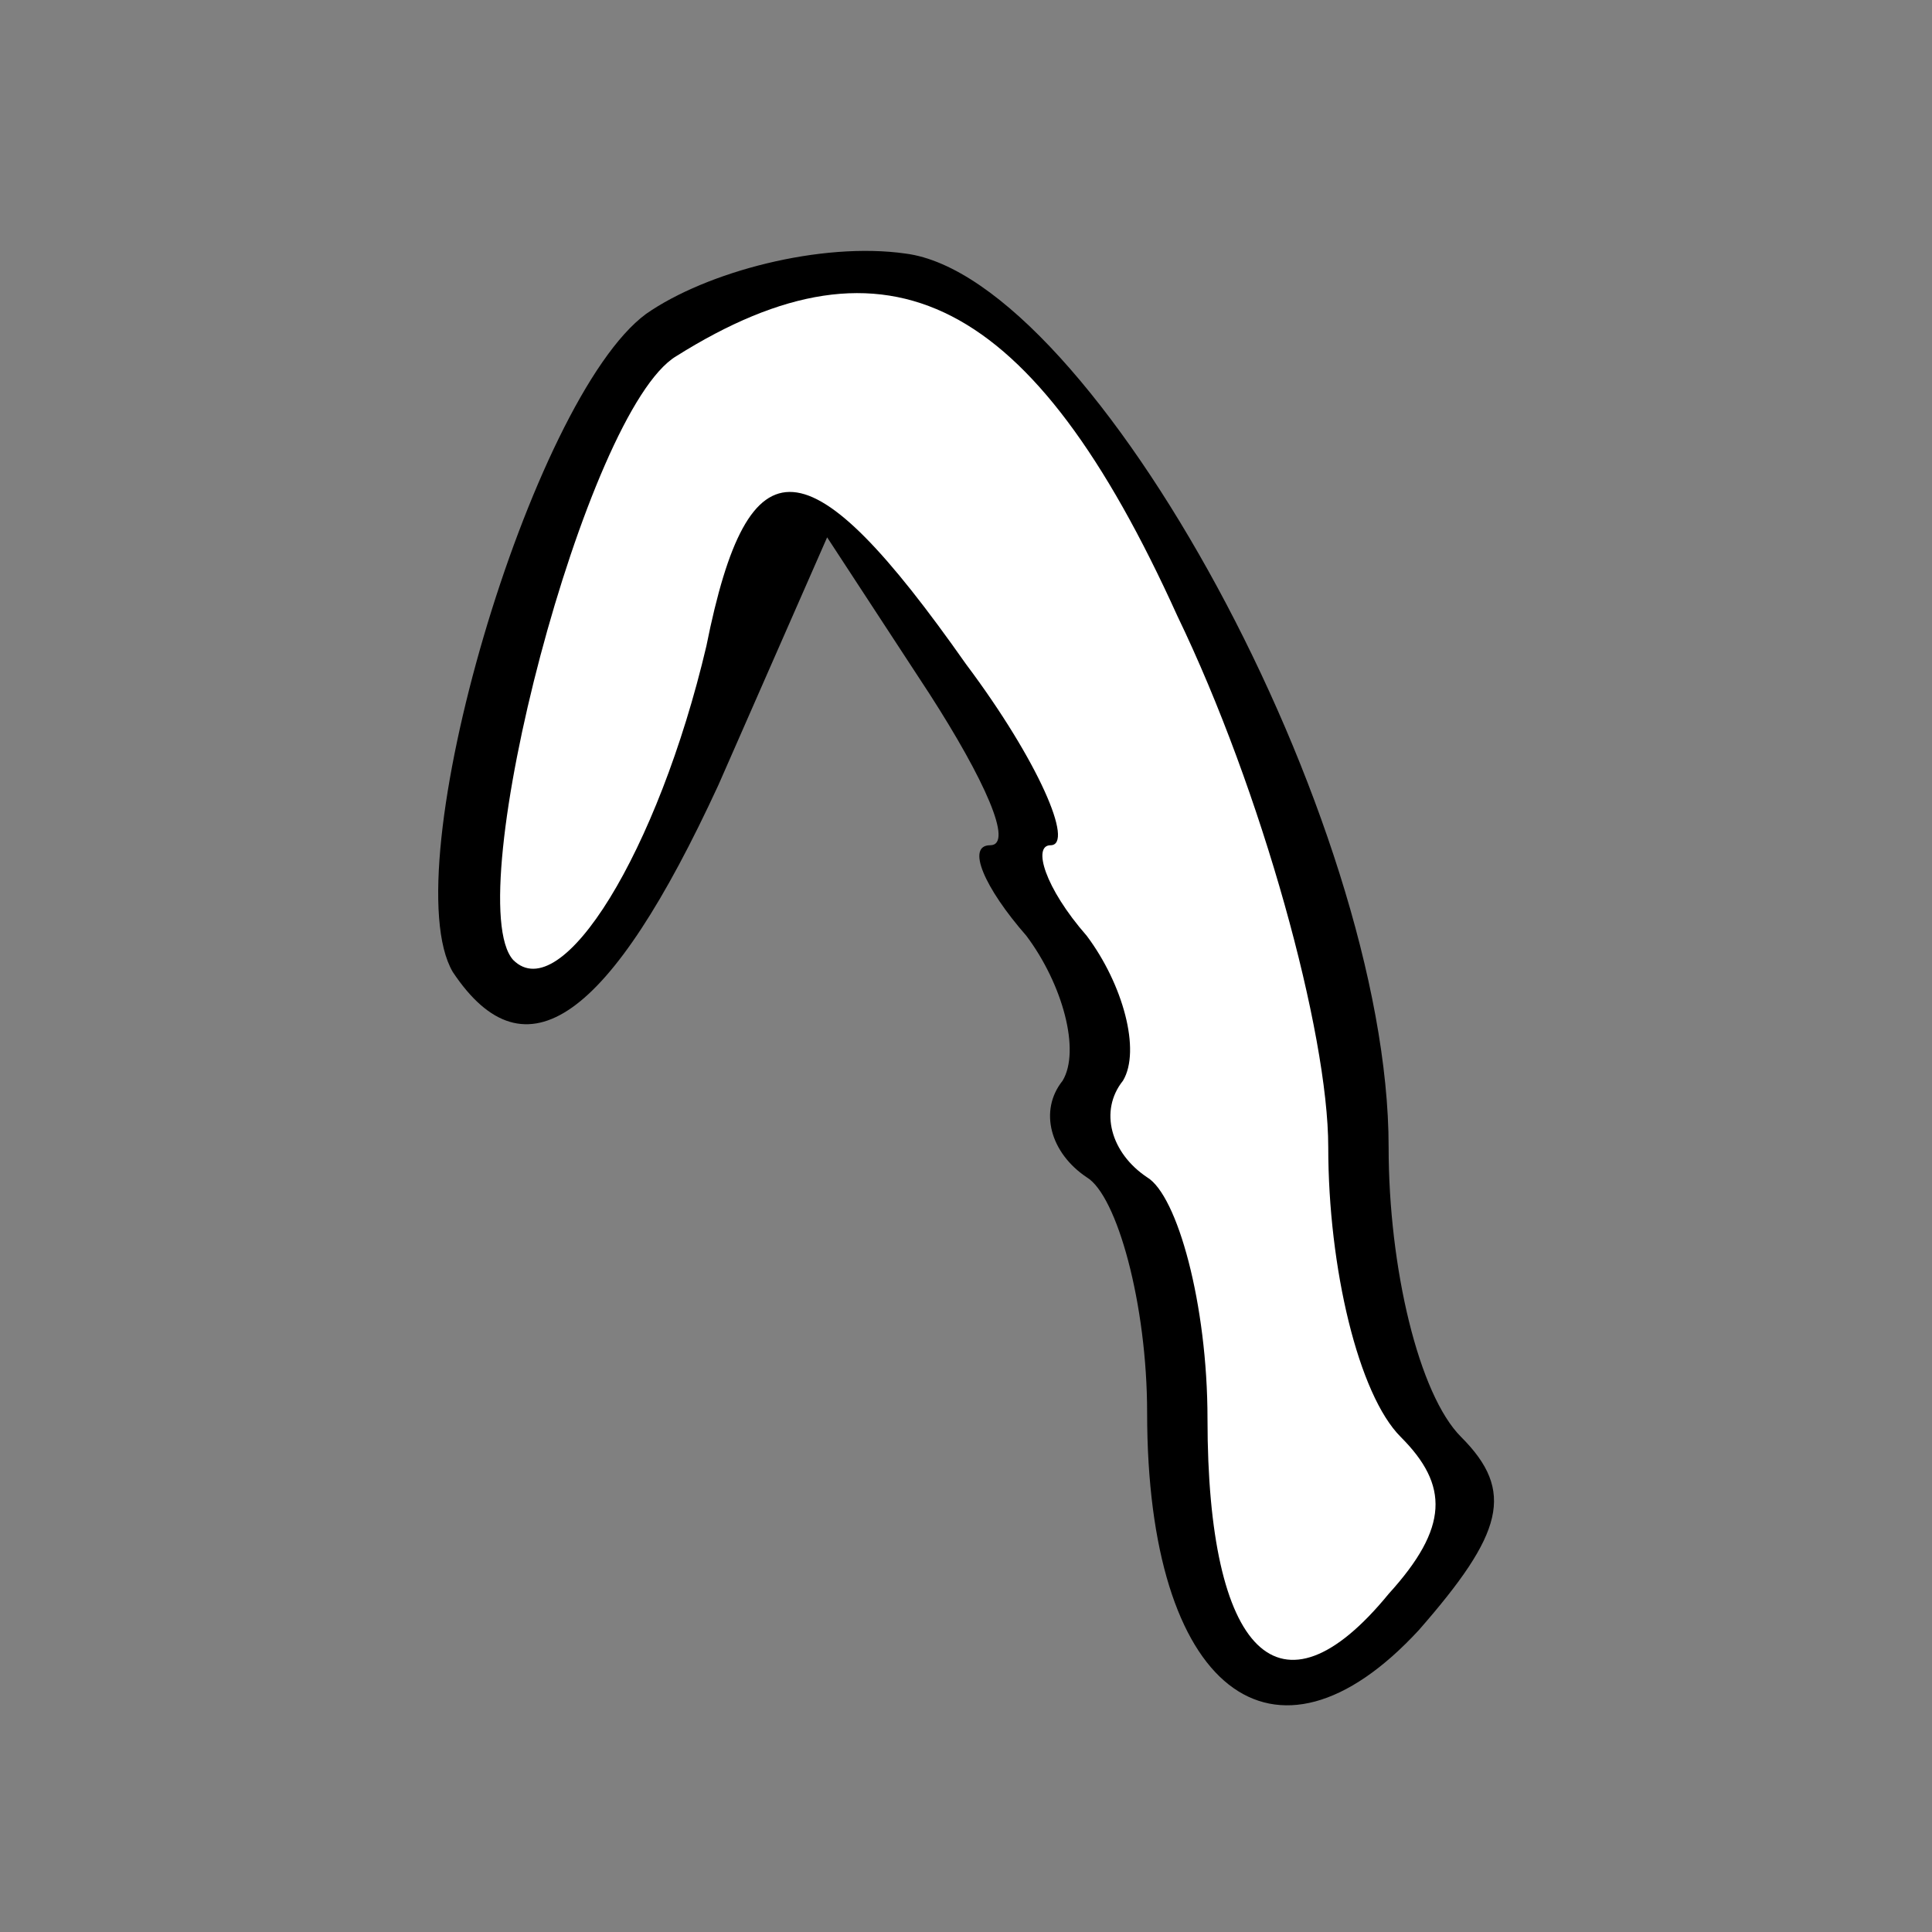 <?xml version="1.0" standalone="no"?>
<!DOCTYPE svg PUBLIC "-//W3C//DTD SVG 20010904//EN"
 "http://www.w3.org/TR/2001/REC-SVG-20010904/DTD/svg10.dtd">
<svg version="1.0" xmlns="http://www.w3.org/2000/svg"
 width="32pt" height="32pt" viewBox="0 0 32 32"
 preserveAspectRatio="xMidYMid meet">
<rect x="0" y="0" width="32" height="32" fill="#808080" stroke="none"/>
<g transform="translate(0,32) scale(0.1,-0.1)"
fill="#000000" stroke="none">
<path fill="#000000" stroke="none" d="M107 268 c-19 -14 -42 -92 -32 -109 12
-18 26 -8 44 31 l18 41 17 -26 c9 -14 14 -25 10 -25 -4 0 -1 -7 6 -15 6 -8 9
-19 6 -24 -4 -5 -2 -12 4 -16 5 -3 10 -21 10 -39 0 -46 21 -62 45 -36 14 16
16 23 7 32 -7 7 -12 28 -12 48 0 54 -49 144 -80 148 -14 2 -33 -3 -43 -10z"/>
<path fill="#ffffff" stroke="none" d="M195 218 c14 -29 25 -69 25 -88 0 -20
5 -41 12 -48 8 -8 8 -15 -2 -26 -18 -22 -30 -10 -30 29 0 19 -5 37 -10 40 -6
4 -8 11 -4 16 3 5 0 16 -6 24 -7 8 -9 15 -6 15 4 0 -2 14 -14 30 -26 37 -36
38 -43 3 -8 -34 -24 -60 -32 -52 -9 10 12 91 27 100 35 22 59 10 83 -43z"/>
</g>
</svg>
